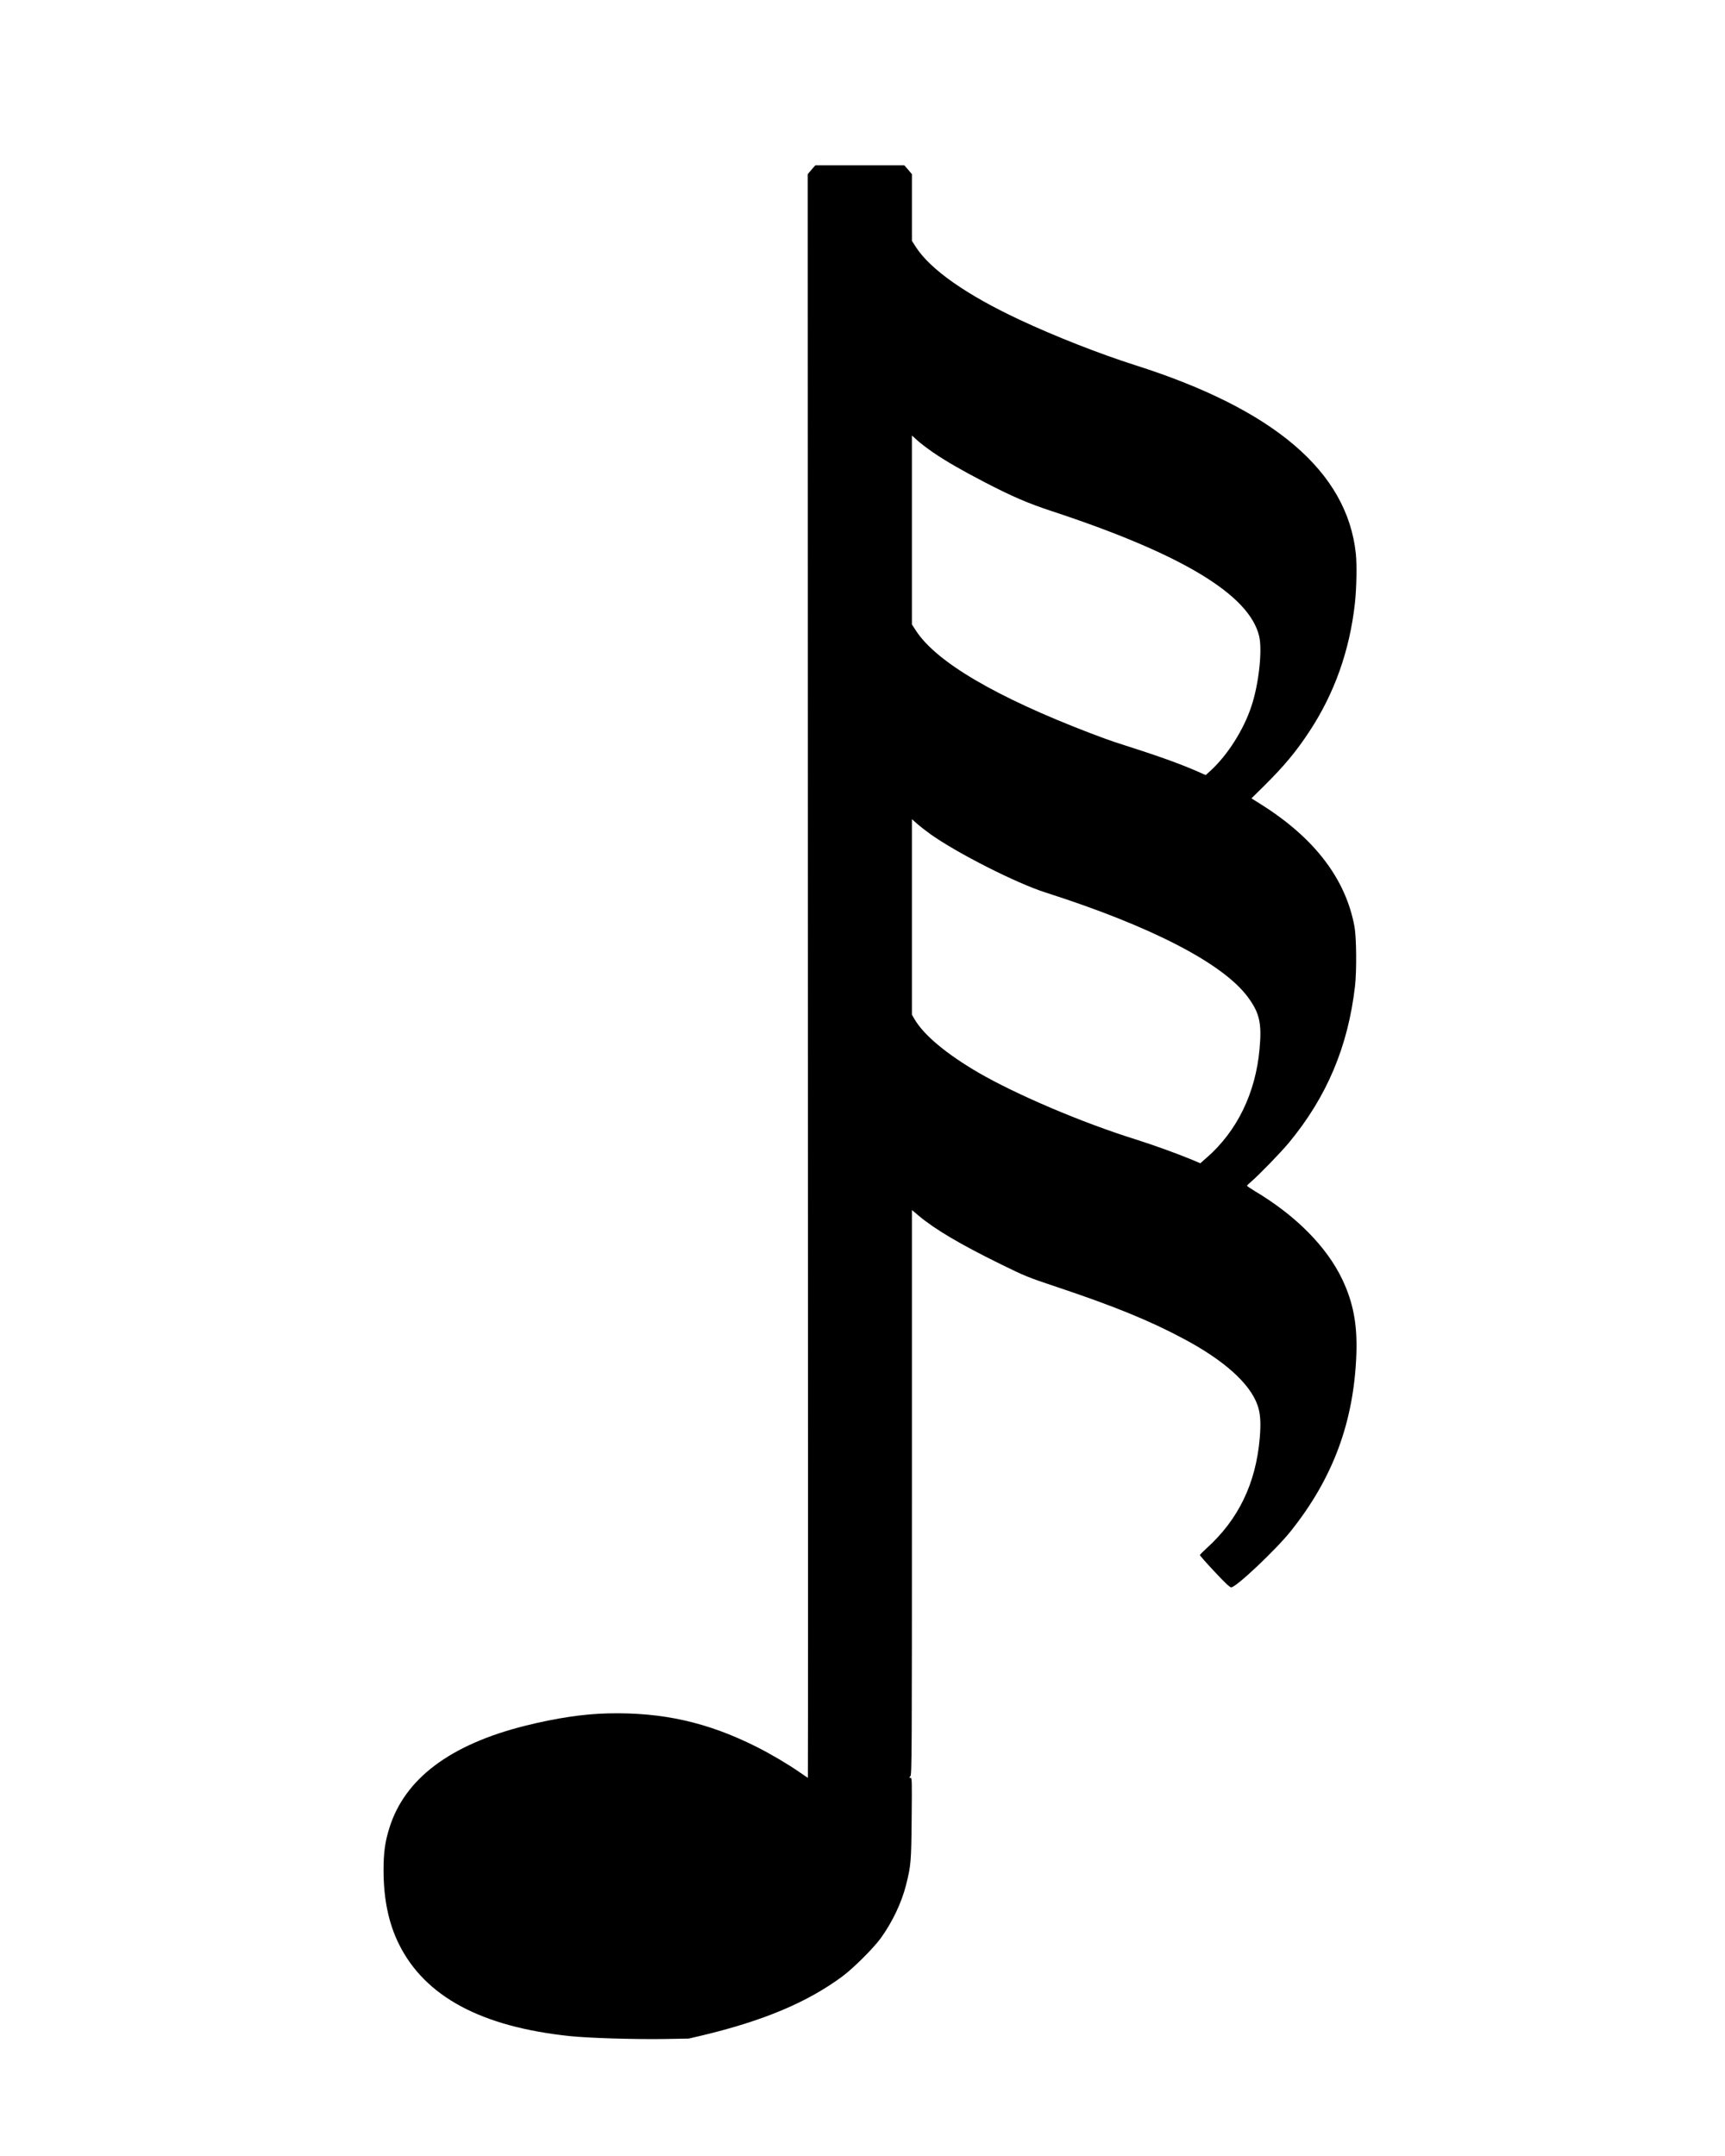 <?xml version="1.0" standalone="no"?>
<!DOCTYPE svg PUBLIC "-//W3C//DTD SVG 20010904//EN"
 "http://www.w3.org/TR/2001/REC-SVG-20010904/DTD/svg10.dtd">
<svg version="1.0" xmlns="http://www.w3.org/2000/svg"
 width="200pt" height="250pt" viewBox="0 0 1200 2400"
 preserveAspectRatio="xMidYMid meet">

<g transform="translate(0,2400) scale(0.1,-0.1)"
fill="#000000" stroke="none">
<path d="M5432 22111 l-42 -50 2 -8925 c2 -4909 2 -8926 0 -8926 -2 0 -45 29
-95 64 -133 92 -322 203 -477 281 -546 274 -1046 386 -1653 372 -273 -6 -577
-52 -919 -137 -836 -209 -1342 -589 -1513 -1135 -50 -158 -66 -276 -66 -479 1
-320 57 -589 173 -821 290 -581 914 -916 1898 -1020 209 -22 699 -37 1035 -33
l290 5 150 35 c685 164 1169 368 1558 655 126 93 352 319 434 433 128 179 228
391 278 588 54 216 58 257 62 740 4 425 4 452 -13 452 -16 0 -16 1 -1 18 16
17 17 251 17 3160 l0 3142 73 -61 c180 -152 465 -321 916 -542 268 -132 302
-146 620 -252 640 -214 1038 -376 1415 -578 453 -241 739 -499 823 -740 32
-92 39 -194 24 -370 -44 -501 -236 -899 -587 -1218 -43 -39 -79 -76 -79 -80 0
-5 73 -88 163 -184 118 -126 170 -175 186 -175 54 0 497 418 662 625 472 591
704 1219 731 1975 11 329 -35 571 -157 828 -173 363 -514 708 -967 979 -51 31
-93 59 -93 63 0 5 21 26 48 48 84 72 329 324 419 433 421 509 658 1070 735
1744 19 172 16 539 -6 659 -97 532 -445 987 -1039 1361 l-108 68 138 136 c225
223 360 384 511 615 275 419 444 895 502 1416 19 172 24 427 11 555 -95 913
-908 1608 -2456 2100 -390 124 -893 321 -1285 505 -592 277 -993 558 -1156
810 l-44 69 0 371 0 371 -42 50 -43 49 -495 0 -495 0 -43 -49z m1356 -3149
c141 -96 314 -196 562 -325 318 -165 488 -238 754 -326 1449 -477 2202 -931
2311 -1393 37 -157 -4 -534 -86 -779 -85 -260 -266 -546 -455 -718 l-54 -49
-102 45 c-205 89 -444 174 -903 320 -44 14 -168 59 -275 100 -1058 405 -1720
795 -1946 1144 l-44 68 0 1051 0 1052 61 -55 c33 -30 113 -91 177 -135z m-33
-4247 c298 -212 956 -546 1282 -650 1174 -375 1975 -789 2252 -1164 131 -177
157 -293 130 -581 -44 -488 -250 -911 -586 -1205 l-73 -64 -97 41 c-162 67
-427 163 -618 223 -599 187 -1331 499 -1755 745 -357 208 -609 419 -711 595
l-29 50 0 1088 0 1088 59 -52 c32 -28 98 -79 146 -114z"/>
</g>
</svg>
